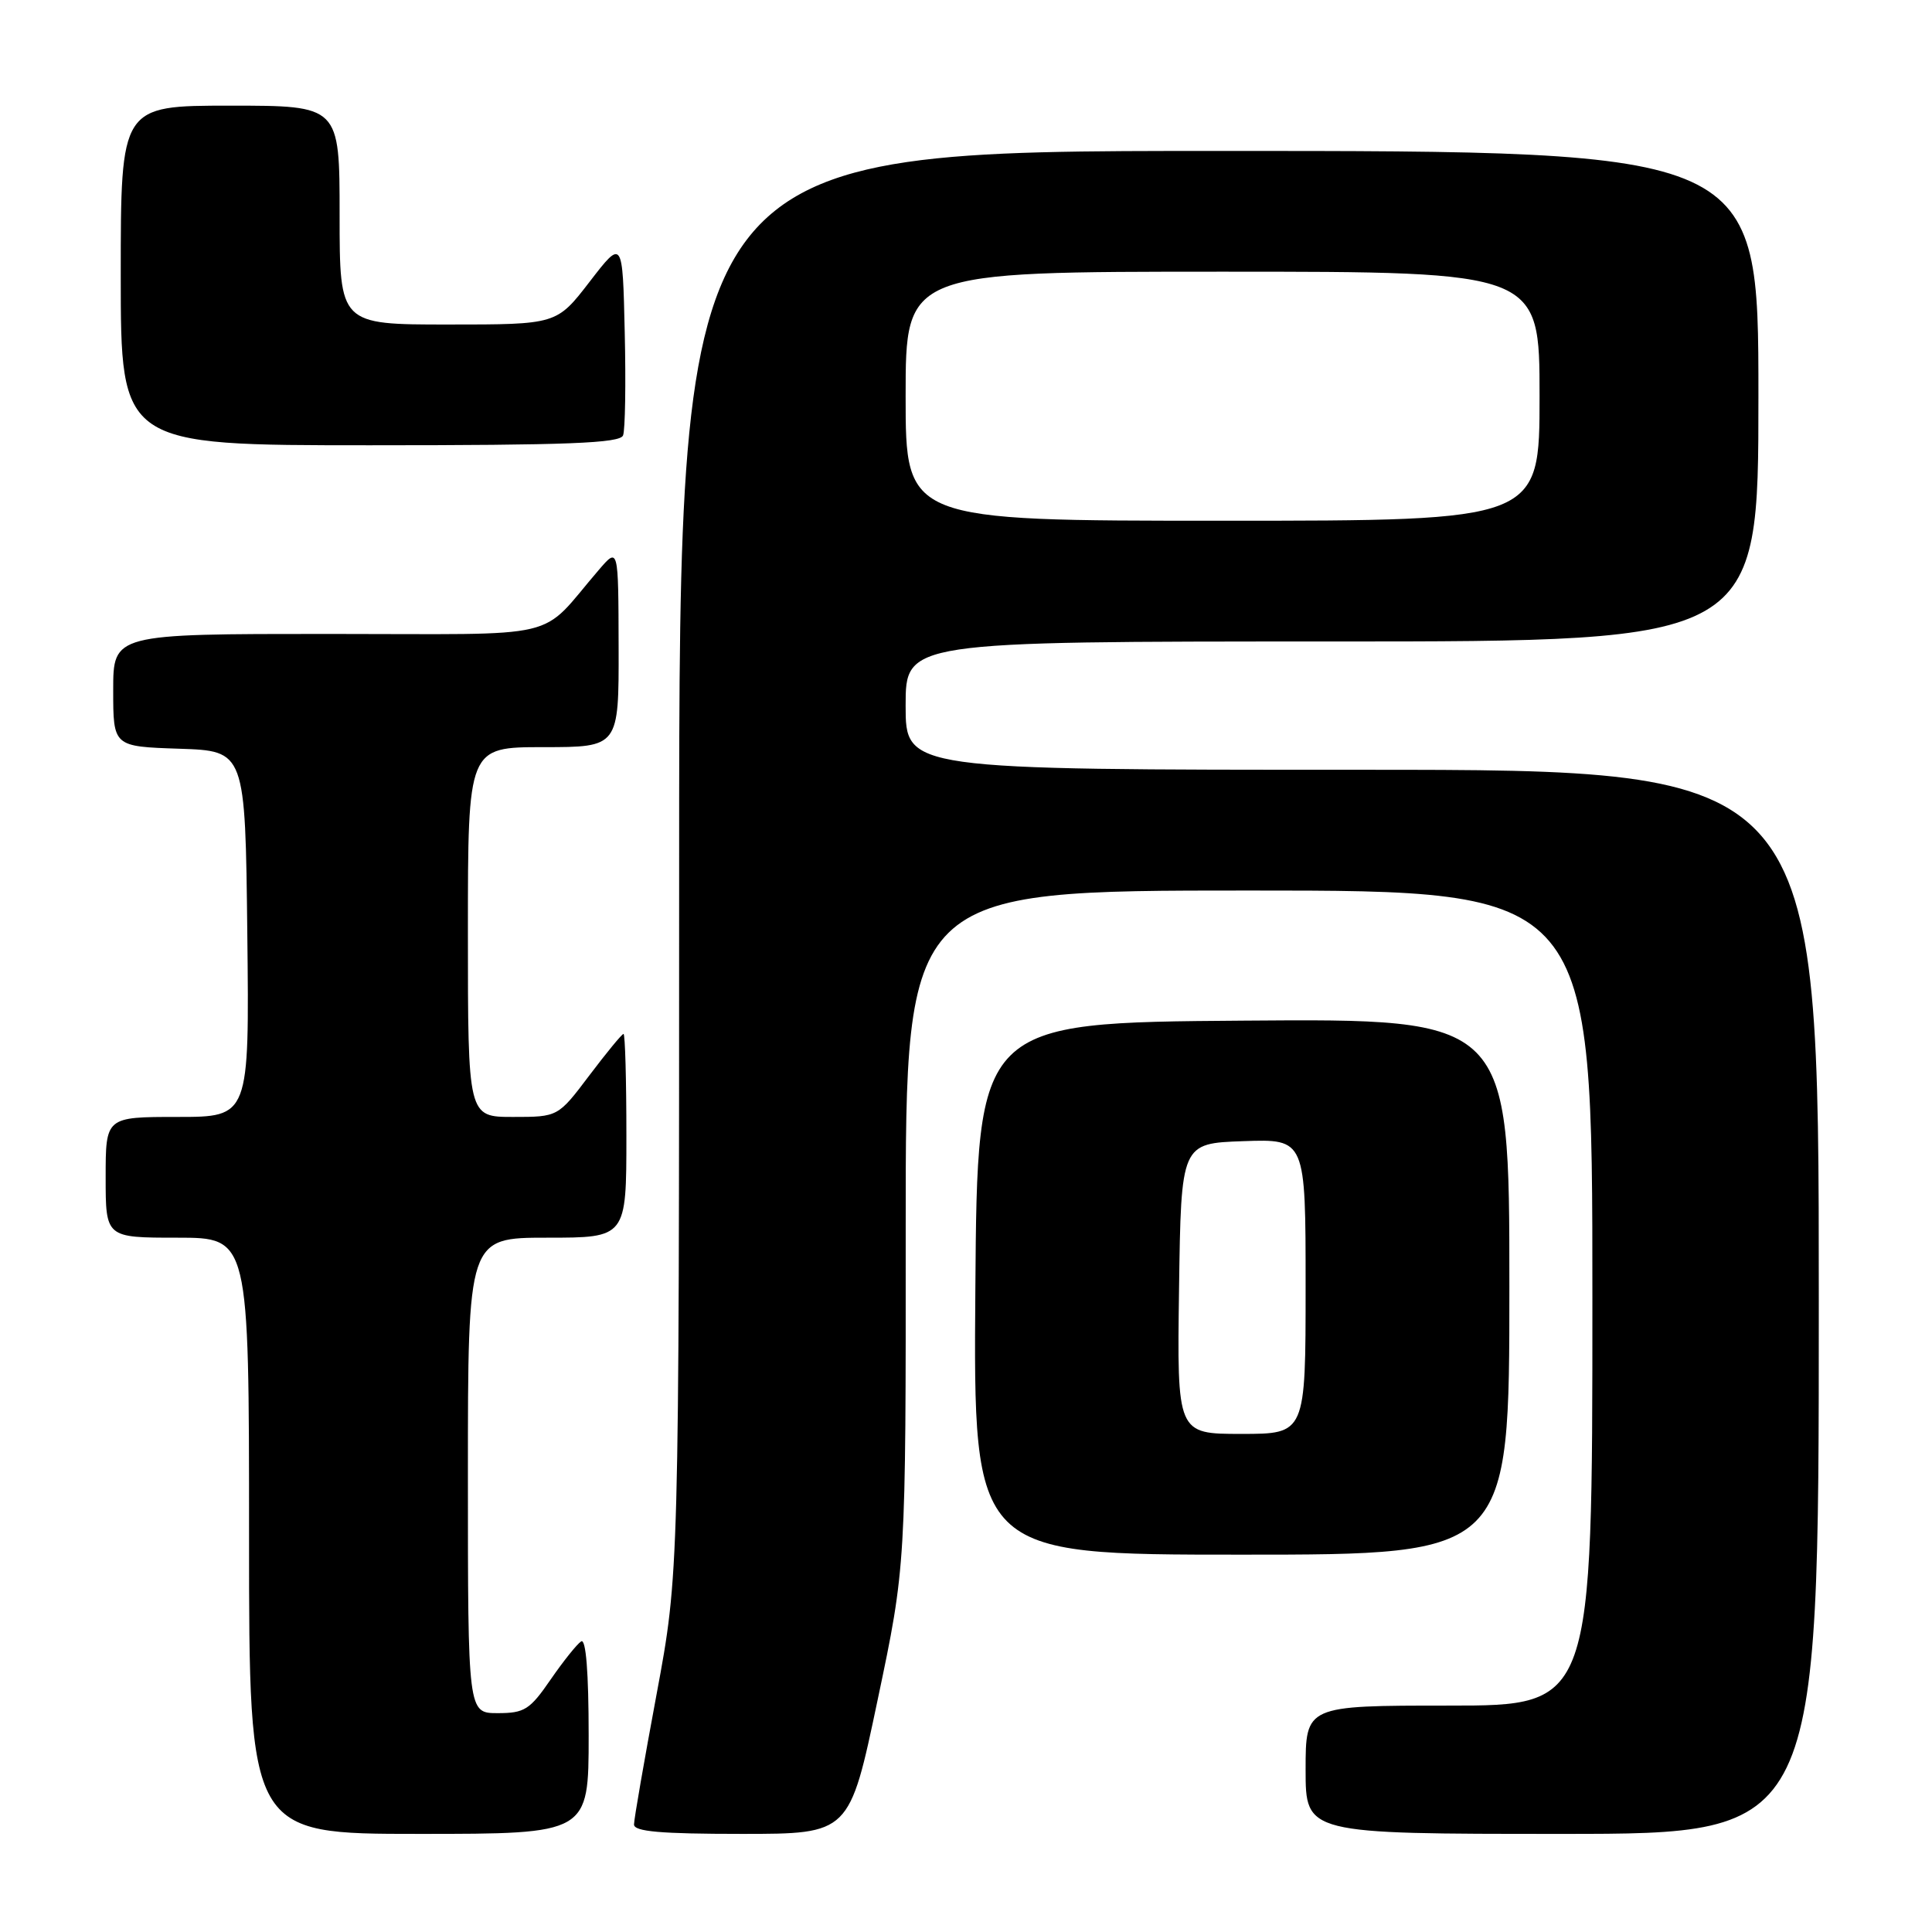 <?xml version="1.0" encoding="UTF-8" standalone="no"?>
<!DOCTYPE svg PUBLIC "-//W3C//DTD SVG 1.1//EN" "http://www.w3.org/Graphics/SVG/1.1/DTD/svg11.dtd" >
<svg xmlns="http://www.w3.org/2000/svg" xmlns:xlink="http://www.w3.org/1999/xlink" version="1.1" viewBox="0 0 256 256">
 <g >
 <path fill="currentColor"
d=" M 78.00 229.94 C 78.00 221.60 77.64 217.10 77.01 217.49 C 76.47 217.83 74.65 220.10 72.96 222.55 C 70.21 226.55 69.50 227.00 65.95 227.00 C 62.00 227.00 62.00 227.00 62.00 195.50 C 62.00 164.00 62.00 164.00 72.50 164.00 C 83.00 164.00 83.00 164.00 83.00 150.50 C 83.00 143.07 82.83 137.00 82.62 137.00 C 82.41 137.00 80.37 139.48 78.09 142.50 C 73.94 148.00 73.94 148.00 67.97 148.00 C 62.00 148.00 62.00 148.00 62.00 123.50 C 62.00 99.00 62.00 99.00 72.00 99.00 C 82.00 99.00 82.00 99.00 81.97 85.75 C 81.94 72.50 81.94 72.50 79.36 75.50 C 71.18 85.00 75.39 84.00 43.49 84.00 C 15.00 84.00 15.00 84.00 15.00 91.46 C 15.00 98.92 15.00 98.92 23.75 99.21 C 32.50 99.50 32.50 99.50 32.77 123.75 C 33.04 148.00 33.04 148.00 23.52 148.00 C 14.00 148.00 14.00 148.00 14.00 156.00 C 14.00 164.00 14.00 164.00 23.50 164.00 C 33.00 164.00 33.00 164.00 33.00 203.50 C 33.00 243.00 33.00 243.00 55.50 243.00 C 78.00 243.00 78.00 243.00 78.00 229.94 Z  M 116.29 225.25 C 120.03 207.50 120.03 207.50 120.01 162.75 C 120.00 118.00 120.00 118.00 165.50 118.00 C 211.00 118.00 211.00 118.00 211.00 172.00 C 211.00 226.00 211.00 226.00 192.00 226.00 C 173.00 226.00 173.00 226.00 173.00 234.50 C 173.00 243.00 173.00 243.00 207.00 243.00 C 241.00 243.00 241.00 243.00 241.00 172.50 C 241.00 102.00 241.00 102.00 180.50 102.00 C 120.00 102.00 120.00 102.00 120.00 93.50 C 120.00 85.00 120.00 85.00 176.50 85.00 C 233.00 85.00 233.00 85.00 233.00 52.50 C 233.00 20.00 233.00 20.00 161.50 20.00 C 90.00 20.00 90.00 20.00 89.99 114.25 C 89.98 208.50 89.98 208.50 87.00 224.50 C 85.36 233.30 84.01 241.06 84.01 241.75 C 84.00 242.69 87.52 243.00 98.28 243.00 C 112.56 243.00 112.56 243.00 116.29 225.25 Z  M 200.00 170.49 C 200.00 134.97 200.00 134.97 164.75 135.24 C 129.50 135.50 129.50 135.50 129.24 170.75 C 128.97 206.00 128.97 206.00 164.49 206.00 C 200.00 206.00 200.00 206.00 200.00 170.49 Z  M 82.56 57.69 C 82.84 56.98 82.94 50.82 82.78 44.02 C 82.50 31.66 82.50 31.66 78.13 37.33 C 73.76 43.00 73.76 43.00 59.38 43.00 C 45.00 43.00 45.00 43.00 45.00 28.50 C 45.00 14.00 45.00 14.00 30.50 14.00 C 16.00 14.00 16.00 14.00 16.00 36.50 C 16.00 59.00 16.00 59.00 49.03 59.00 C 75.28 59.00 82.17 58.73 82.56 57.69 Z  M 120.00 52.50 C 120.00 36.00 120.00 36.00 162.00 36.00 C 204.00 36.00 204.00 36.00 204.00 52.50 C 204.00 69.00 204.00 69.00 162.00 69.00 C 120.00 69.00 120.00 69.00 120.00 52.50 Z  M 156.23 170.75 C 156.50 151.50 156.50 151.50 164.75 151.21 C 173.00 150.92 173.00 150.92 173.00 170.46 C 173.00 190.00 173.00 190.00 164.48 190.00 C 155.96 190.00 155.96 190.00 156.23 170.75 Z "/>
</g>
</svg>